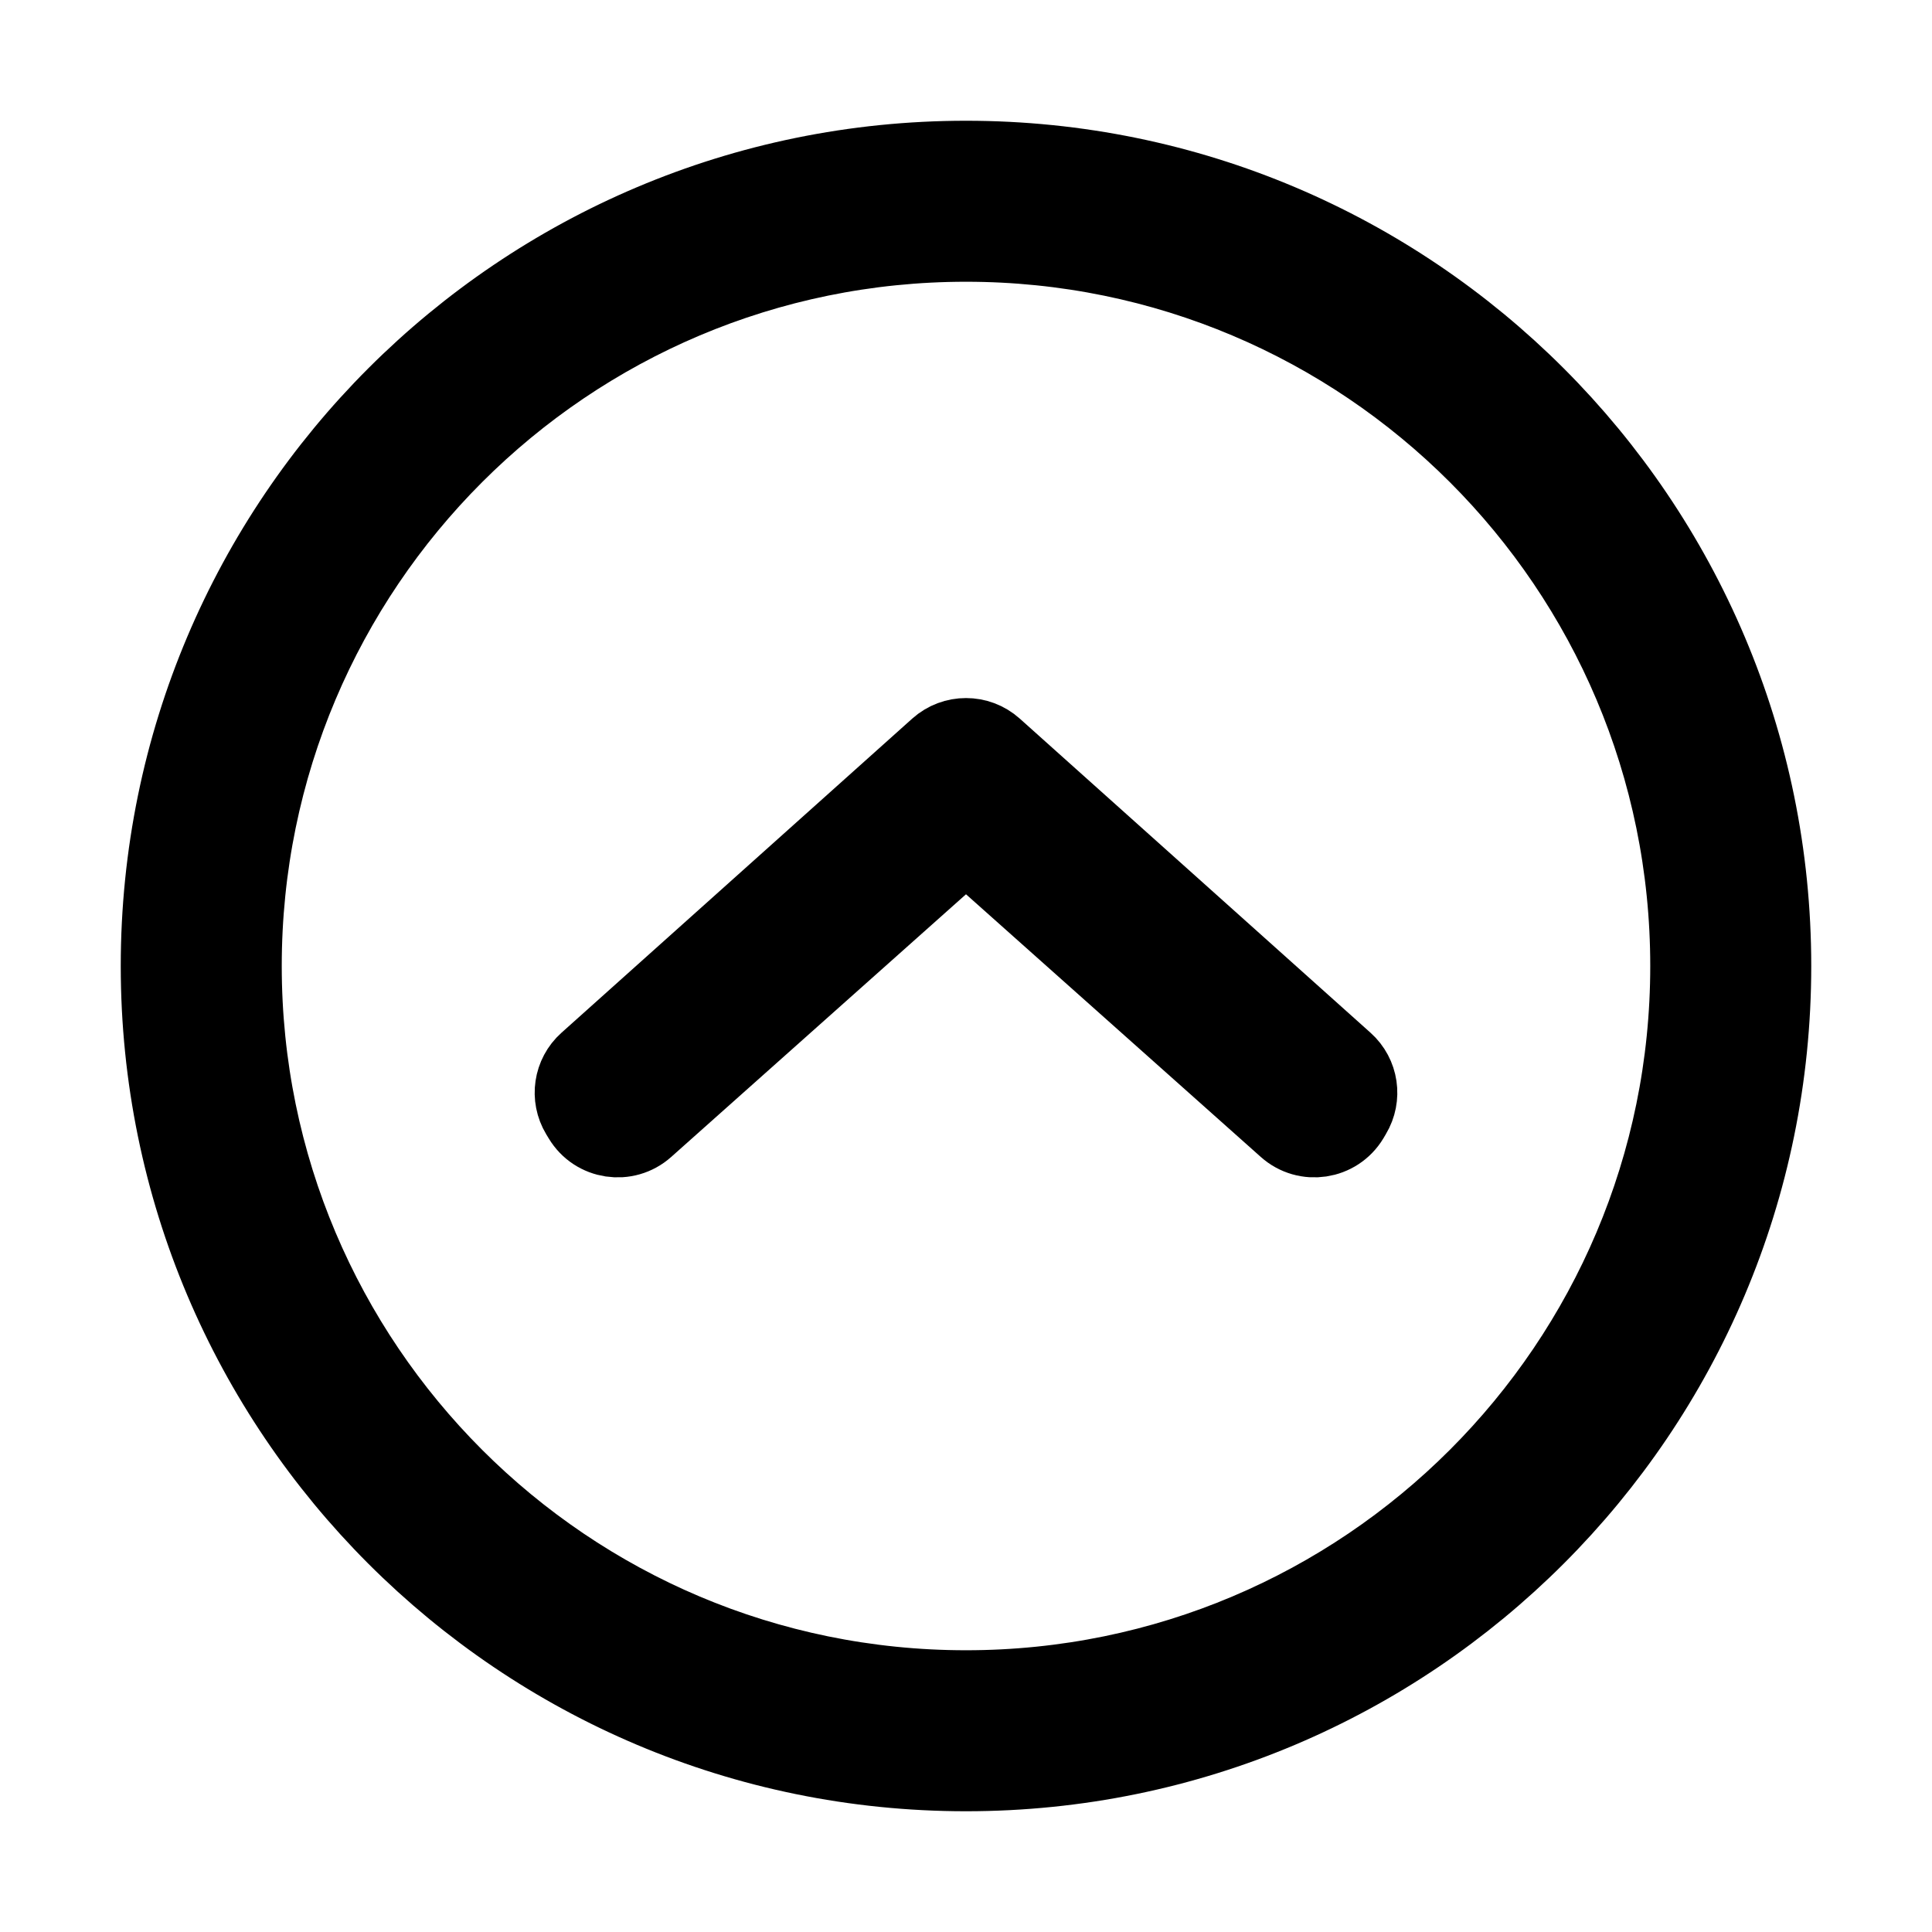 <svg xmlns="http://www.w3.org/2000/svg" width="24" height="24" viewBox="0 0 24 24"><path fill-rule="evenodd" clip-rule="evenodd" d="M22 12C22 17.523 17.523 22 12 22C6.477 22 2 17.523 2 12C2 6.477 6.477 2 12 2C17.523 2 22 6.477 22 12ZM12 21C16.971 21 21 16.971 21 12C21 7.029 16.971 3 12 3C7.029 3 3 7.029 3 12C3 16.971 7.029 21 12 21Z" fill="@{brandColor}"/><path d="M16.756 13.884C16.594 14.152 16.228 14.207 15.995 13.999L12.333 10.736C12.143 10.568 11.857 10.567 11.667 10.736L8.005 13.999C7.772 14.207 7.406 14.152 7.245 13.884L7.214 13.833C7.09 13.627 7.129 13.362 7.308 13.202L11.666 9.299C11.856 9.129 12.144 9.129 12.334 9.299L16.692 13.202C16.871 13.362 16.91 13.627 16.786 13.833L16.756 13.884Z" fill="@{brandColor}"/><path fill-rule="evenodd" clip-rule="evenodd" d="M22 12C22 17.523 17.523 22 12 22C6.477 22 2 17.523 2 12C2 6.477 6.477 2 12 2C17.523 2 22 6.477 22 12ZM12 21C16.971 21 21 16.971 21 12C21 7.029 16.971 3 12 3C7.029 3 3 7.029 3 12C3 16.971 7.029 21 12 21Z" stroke="@{brandColor}"/><path d="M16.756 13.884C16.594 14.152 16.228 14.207 15.995 13.999L12.333 10.736C12.143 10.568 11.857 10.567 11.667 10.736L8.005 13.999C7.772 14.207 7.406 14.152 7.245 13.884L7.214 13.833C7.09 13.627 7.129 13.362 7.308 13.202L11.666 9.299C11.856 9.129 12.144 9.129 12.334 9.299L16.692 13.202C16.871 13.362 16.91 13.627 16.786 13.833L16.756 13.884Z" stroke="@{brandColor}"/></svg>